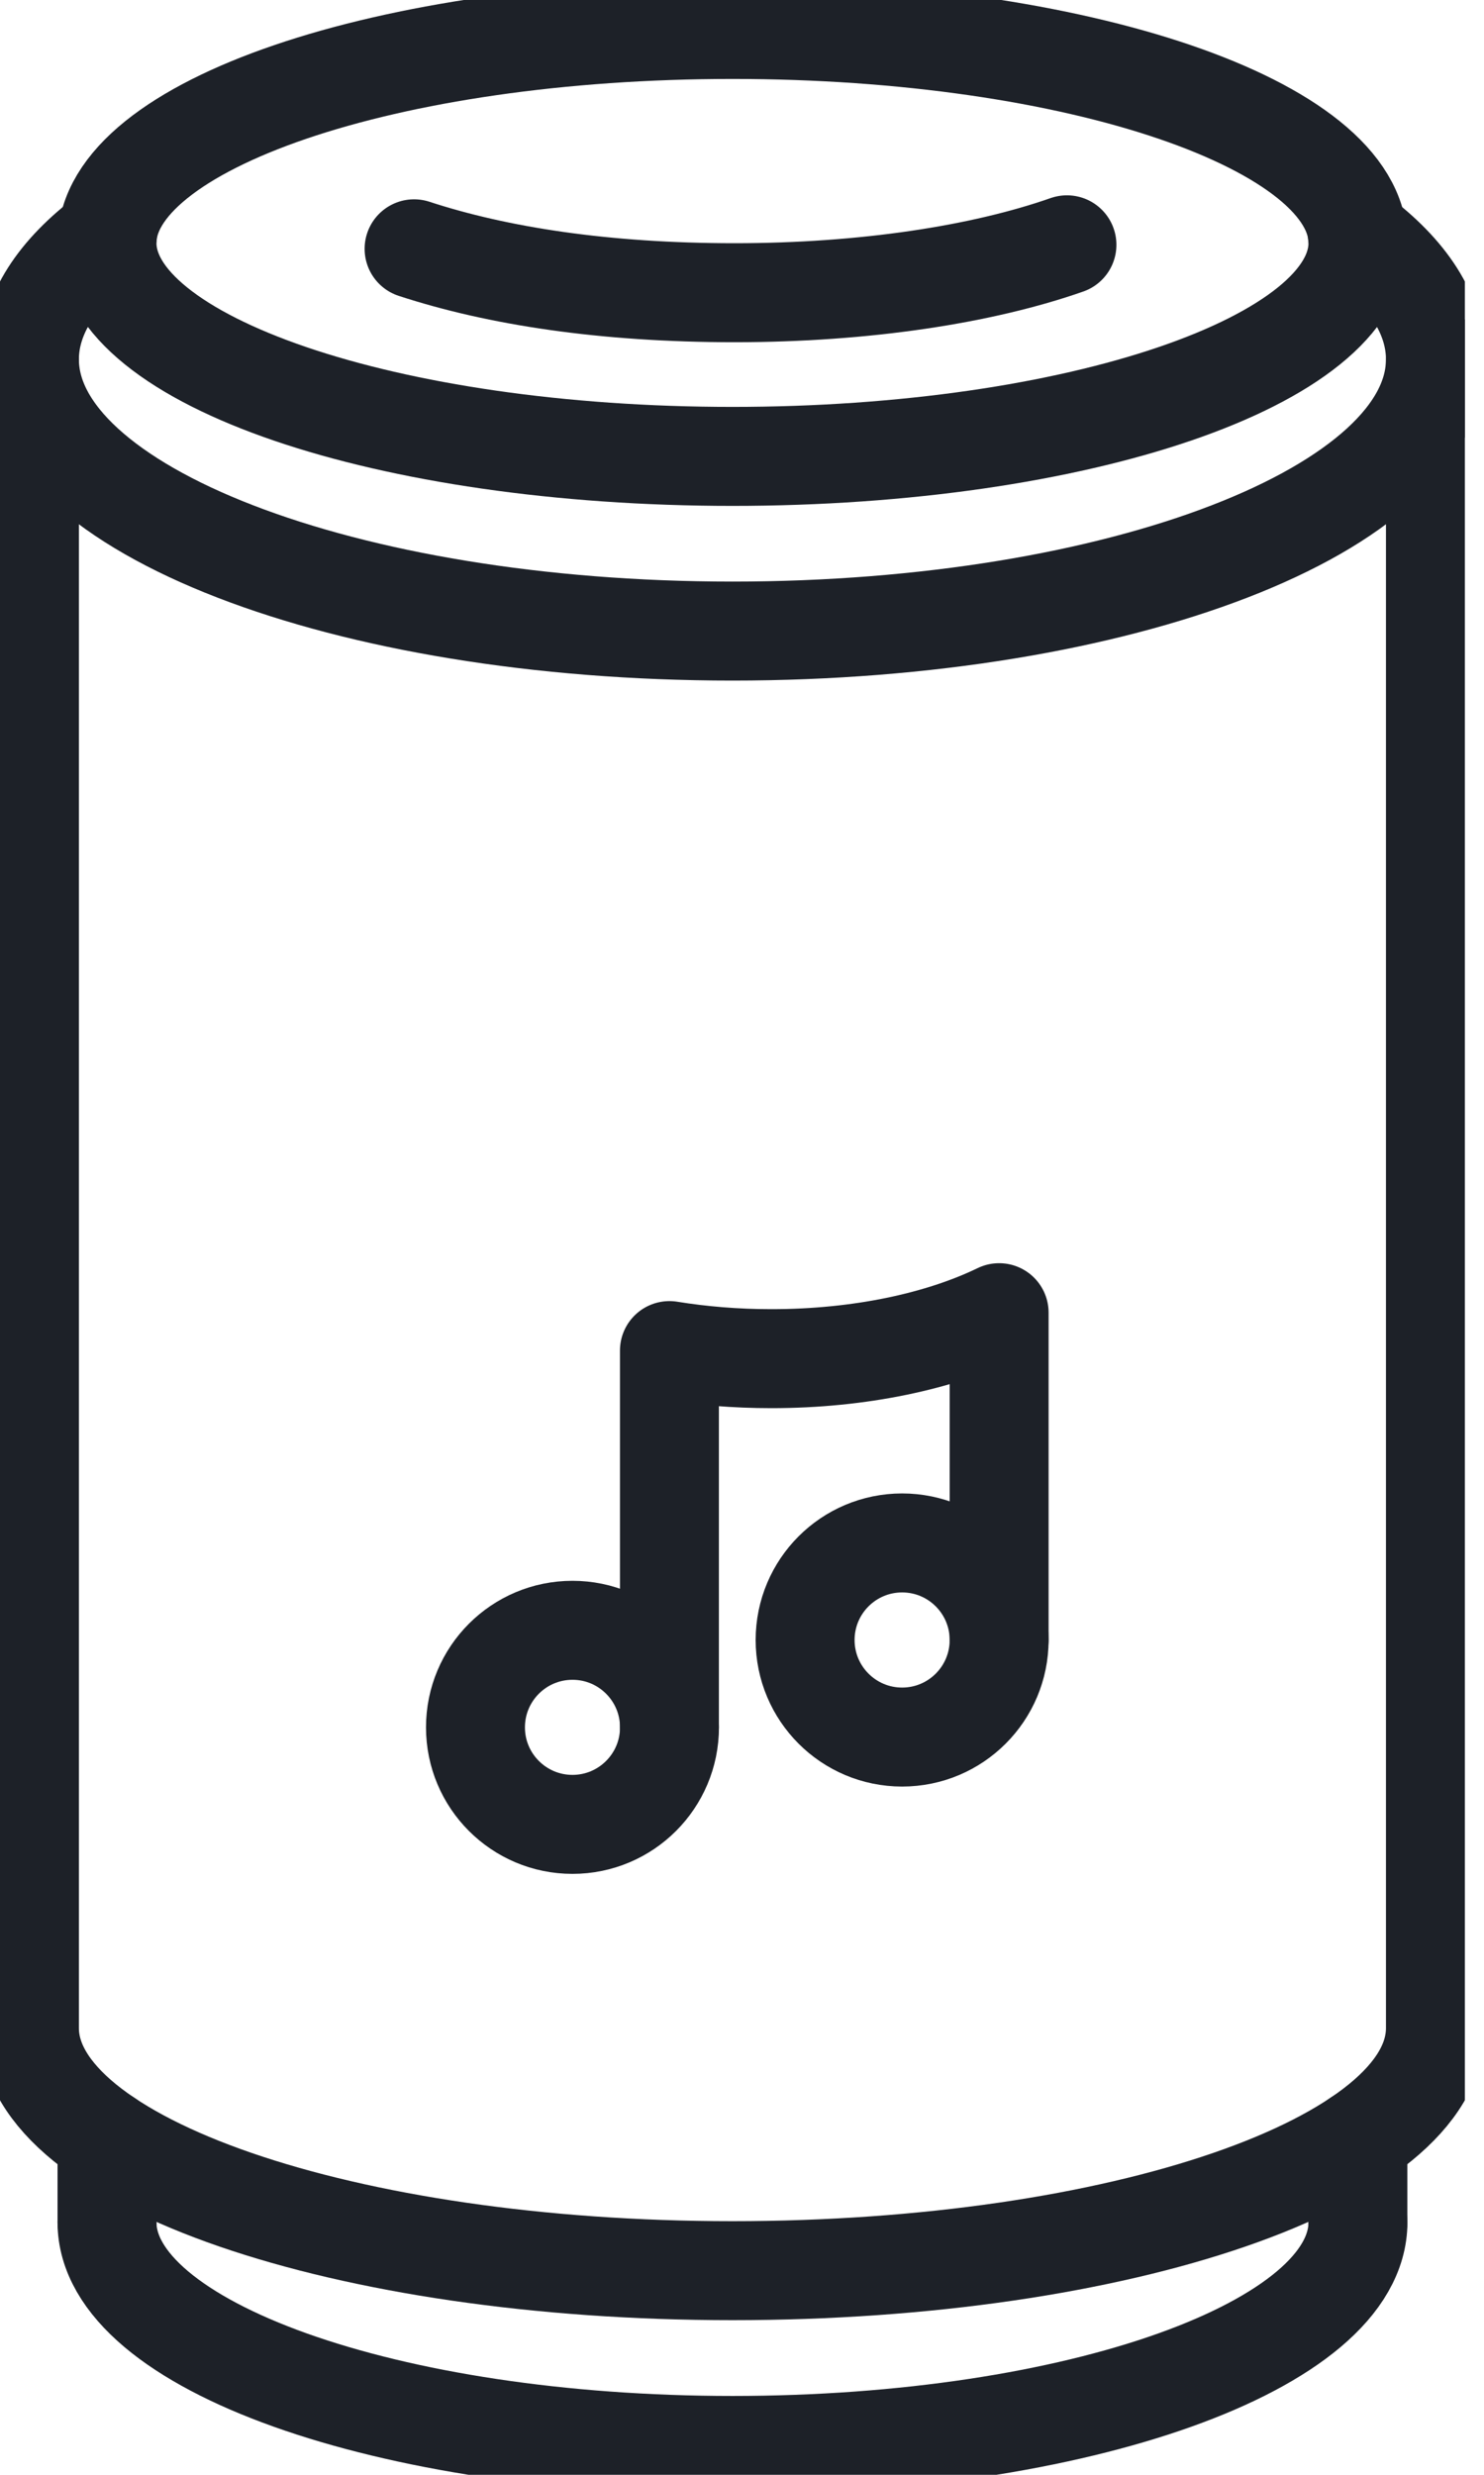 <svg width="30" height="50" viewBox="0 0 30 50" fill="none" xmlns="http://www.w3.org/2000/svg">
<g clip-path="url(#clip0_6_143)">
<path d="M29.018 7.26V40.976C29.018 43.683 22.655 45.876 14.806 45.876C6.956 45.876 0.595 43.683 0.595 40.976V7.26" stroke="#1D2128" stroke-width="2" stroke-linecap="round" stroke-linejoin="round"/>
<path d="M27.44 4.743C28.448 5.498 29.018 6.353 29.018 7.26C29.018 10.291 22.655 12.75 14.806 12.75C6.956 12.75 0.595 10.291 0.595 7.26C0.595 6.353 1.165 5.498 2.173 4.743" stroke="#1D2128" stroke-width="2" stroke-linecap="round" stroke-linejoin="round"/>
<path d="M14.808 9.221C21.791 9.221 27.452 7.29 27.452 4.908C27.452 2.526 21.791 0.595 14.808 0.595C7.824 0.595 2.163 2.526 2.163 4.908C2.163 7.29 7.824 9.221 14.808 9.221Z" stroke="#1D2128" stroke-width="2" stroke-linecap="round" stroke-linejoin="round"/>
<path d="M21.569 4.946C19.867 5.543 17.485 5.914 14.849 5.914C12.214 5.914 10.052 5.577 8.371 5.027" stroke="#1D2128" stroke-width="2" stroke-linecap="round" stroke-linejoin="round"/>
<path d="M2.163 44.897V43.216" stroke="#1D2128" stroke-width="2" stroke-linecap="round" stroke-linejoin="round"/>
<path d="M27.45 44.897V43.216" stroke="#1D2128" stroke-width="2" stroke-linecap="round" stroke-linejoin="round"/>
<path d="M2.163 44.897C2.163 47.386 7.824 49.407 14.808 49.407C21.792 49.407 27.452 47.388 27.452 44.897" stroke="#1D2128" stroke-width="2" stroke-linecap="round" stroke-linejoin="round"/>
<path d="M11.573 36.859C12.656 36.859 13.534 35.981 13.534 34.899C13.534 33.816 12.656 32.938 11.573 32.938C10.49 32.938 9.612 33.816 9.612 34.899C9.612 35.981 10.49 36.859 11.573 36.859Z" stroke="#1D2128" stroke-width="2" stroke-linecap="round" stroke-linejoin="round"/>
<path d="M18.237 35.095C19.32 35.095 20.198 34.217 20.198 33.134C20.198 32.051 19.32 31.173 18.237 31.173C17.154 31.173 16.276 32.051 16.276 33.134C16.276 34.217 17.154 35.095 18.237 35.095Z" stroke="#1D2128" stroke-width="2" stroke-linecap="round" stroke-linejoin="round"/>
<path d="M13.533 34.899V27.287C14.181 27.392 14.873 27.45 15.592 27.45C17.388 27.45 19.013 27.095 20.198 26.521V33.134" stroke="#1D2128" stroke-width="2" stroke-linecap="round" stroke-linejoin="round"/>
</g>
<defs>
<clipPath id="clip0_6_143">
<rect width="29.613" height="50" fill="white"/>
</clipPath>
</defs>
</svg>
